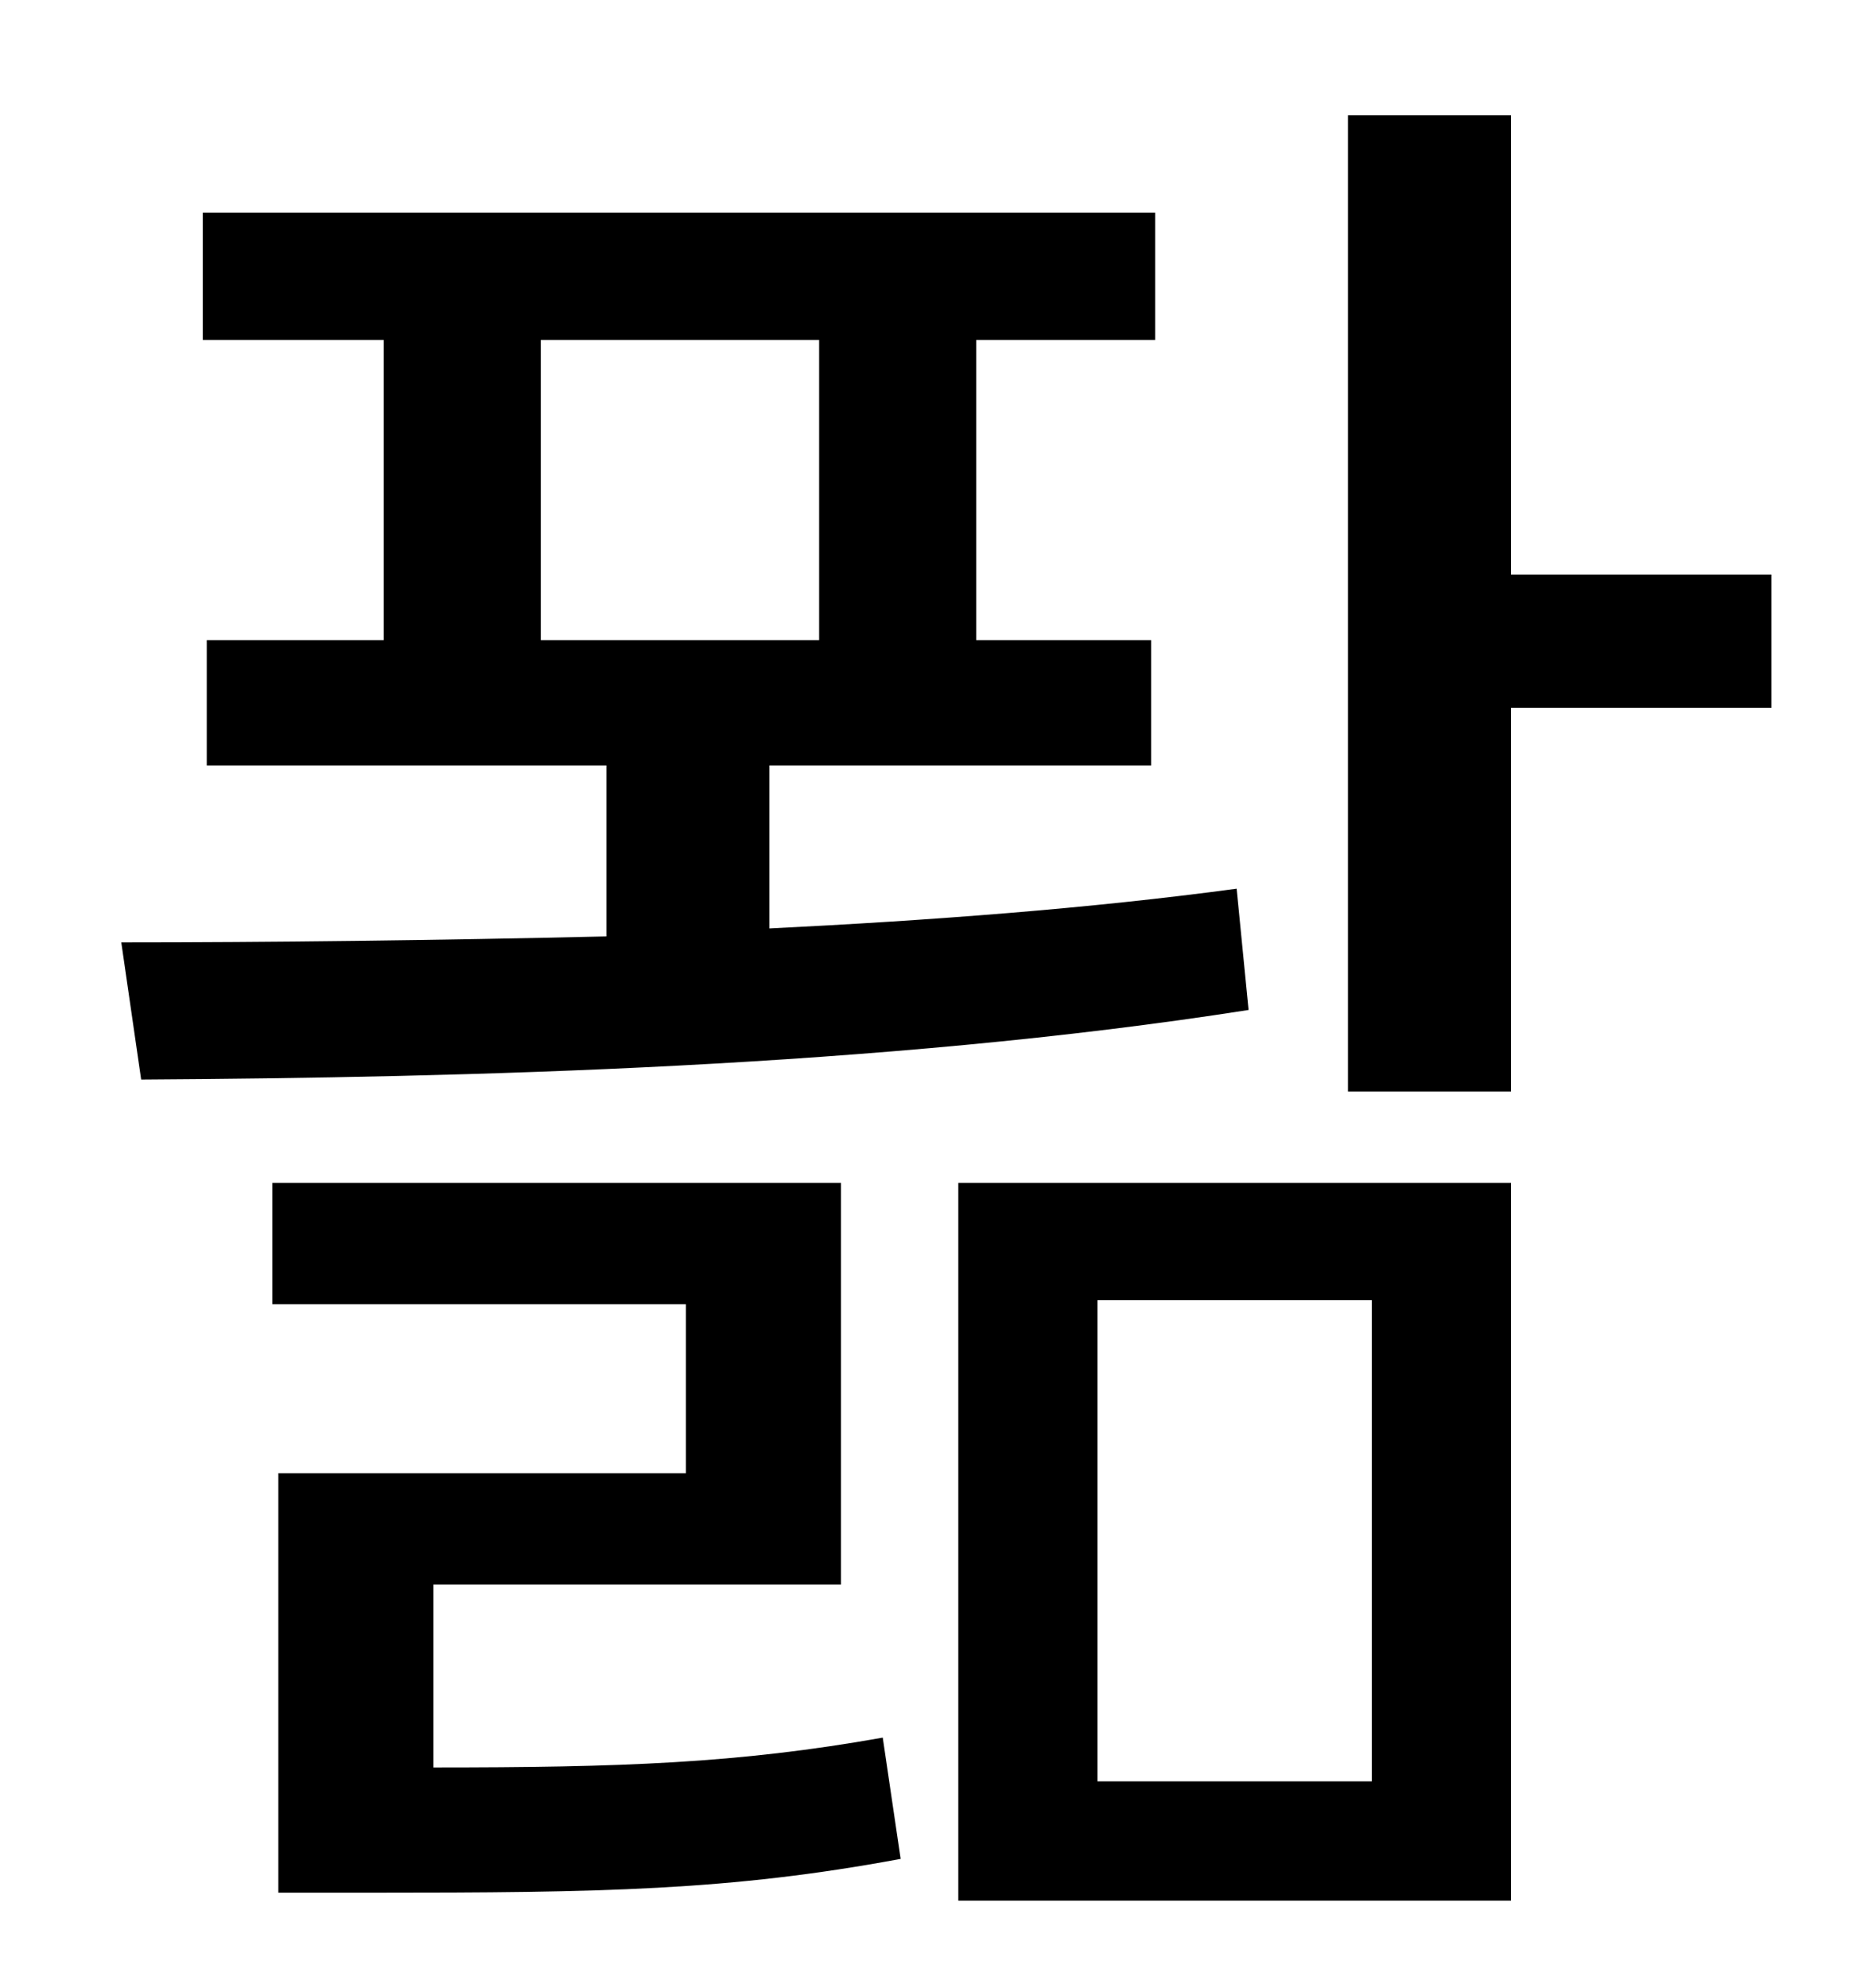 <?xml version="1.0" standalone="no"?>
<!DOCTYPE svg PUBLIC "-//W3C//DTD SVG 1.1//EN" "http://www.w3.org/Graphics/SVG/1.1/DTD/svg11.dtd" >
<svg xmlns="http://www.w3.org/2000/svg" xmlns:xlink="http://www.w3.org/1999/xlink" version="1.1" viewBox="-10 0 930 1000">
   <path fill="currentColor"
d="M262 171v151h140v-151h-140zM612 447l6 61c-185 29 -395 34 -557 35l-10 -69c74 0 158 -1 244 -3v-86h-201v-63h89v-151h-91v-64h479v64h-90v151h88v63h-192v82c81 -4 161 -10 235 -20zM208 797v92c94 0 153 -2 226 -15l9 61c-86 16 -151 17 -266 17h-47v-211h205v-85
h-208v-61h286v202h-205zM542 654v242h138v-242h-138zM472 956v-361h278v361h-278zM881 289v67h-131v193h-82v-491h82v231h131z" />
</svg>
